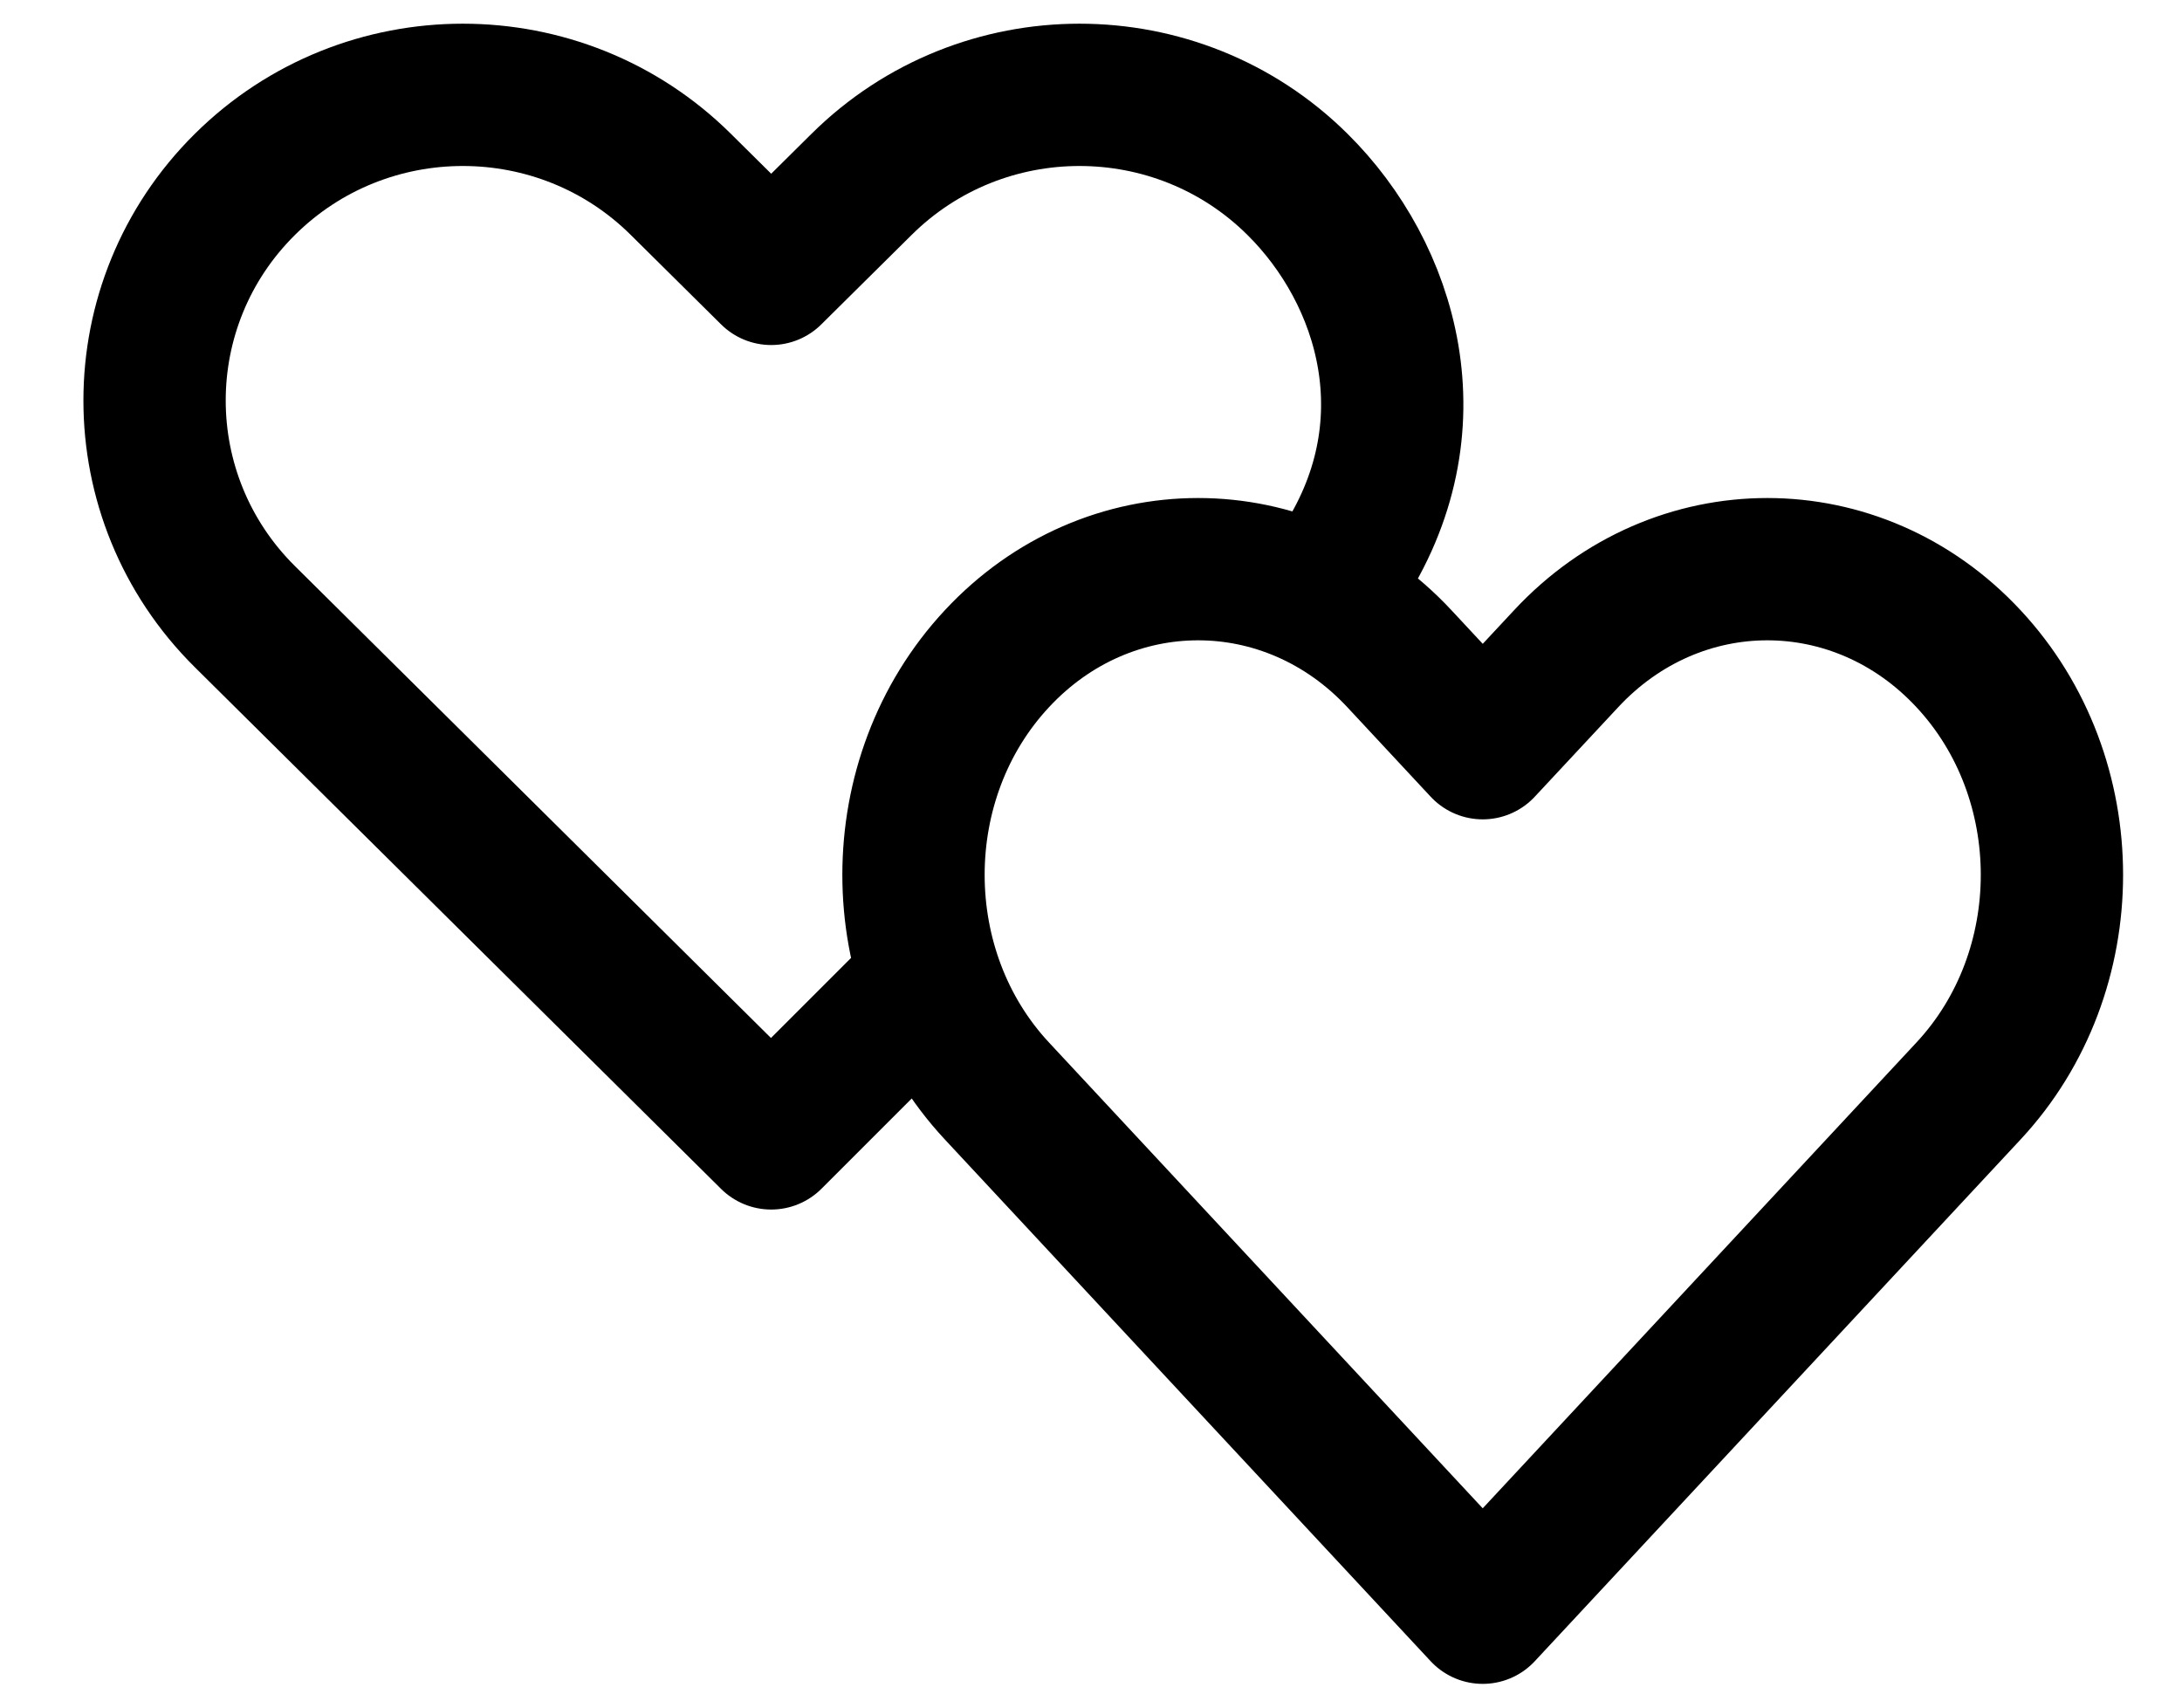 <svg width="23" height="18" viewBox="0 0 23 18" fill="none" xmlns="http://www.w3.org/2000/svg">
<path d="M14.129 6C15.129 4.5 14.623 2.881 13.677 1.944C12.408 0.685 10.35 0.685 9.081 1.944L8.129 2.887L7.177 1.944C5.908 0.685 3.85 0.685 2.581 1.944C1.312 3.202 1.312 5.242 2.581 6.5L8.129 12L9.629 10.5M10.508 11.5C9.336 10.242 9.336 8.202 10.508 6.944C11.679 5.685 13.579 5.685 14.751 6.944L15.629 7.887L16.508 6.944C17.679 5.685 19.579 5.685 20.75 6.944C21.922 8.202 21.922 10.242 20.75 11.5L15.629 17L10.508 11.5Z" stroke="currentColor" stroke-width="1.5" stroke-linecap="round" stroke-linejoin="round"/>
</svg>
